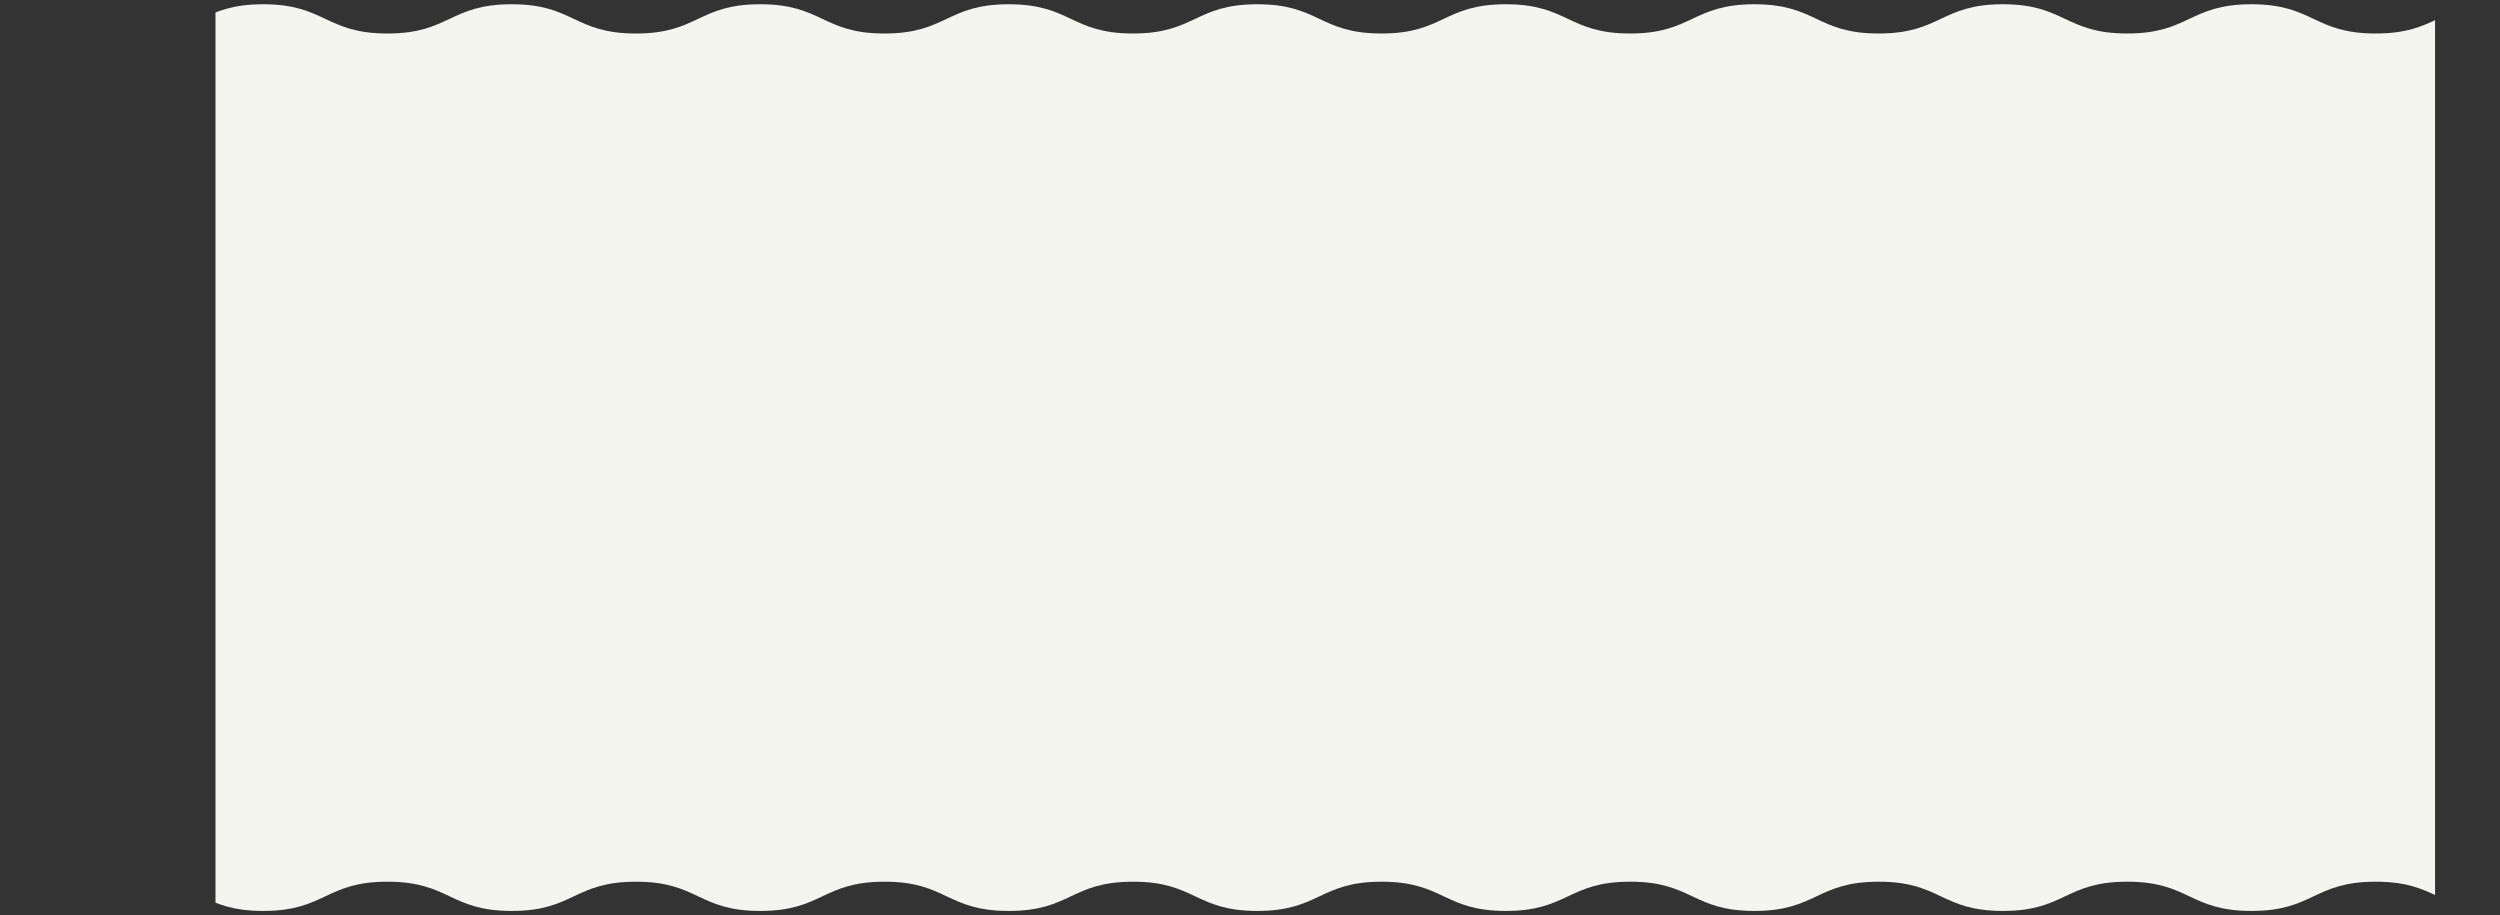 <svg xmlns="http://www.w3.org/2000/svg" xmlns:xlink="http://www.w3.org/1999/xlink" viewBox="0 0 1538.58 563.23"><rect x="0" y="0" width="1538.58" height="563.23" fill="#333333" stroke="none"/><defs><style>.cls-1{fill:none;}.cls-2{clip-path:url(#clip-path);}.cls-3{fill:#f5f5ef;}</style><clipPath id="clip-path" transform="translate(0 -146.38)"><rect class="cls-1" x="132.62" width="1366" height="768"/></clipPath></defs><title>Asset 8</title><g id="Layer_2" data-name="Layer 2"><g id="Layer_1-2" data-name="Layer 1"><g class="cls-2"><path class="cls-3" d="M1538.58,707c-38.24,0-38.24-18-76.48-18s-38.23,18-76.47,18-38.24-18-76.48-18-38.24,18-76.48,18-38.24-18-76.48-18-38.24,18-76.47,18-38.24-18-76.48-18S965,707,926.76,707s-38.24-18-76.47-18-38.24,18-76.48,18-38.24-18-76.48-18-38.24,18-76.48,18-38.24-18-76.48-18-38.24,18-76.48,18-38.24-18-76.48-18-38.24,18-76.48,18-38.24-18-76.48-18S200.21,707,162,707s-38.24-18-76.48-18S42.07,719.22,6,706.49C-6.72,702,18,684.5,18,671S0,657.51,0,644s18-13.5,18-27S0,603.51,0,590s18-13.5,18-27S0,549.51,0,536s18-13.49,18-27S0,495.52,0,482s18-13.5,18-27S0,441.52,0,428s18-13.5,18-27S0,387.52,0,374s18-13.5,18-27S0,333.52,0,320s18-13.51,18-27S0,279.52,0,266s18-13.5,18-27S0,225.52,0,212s18-13.5,18-27-24.73-31-12-35.5C42.06,136.78,47.24,167,85.48,167s38.23-18,76.47-18,38.24,18,76.48,18,38.24-18,76.48-18,38.24,18,76.48,18,38.24-18,76.47-18,38.24,18,76.48,18,38.24-18,76.48-18,38.24,18,76.47,18,38.24-18,76.48-18,38.24,18,76.48,18,38.24-18,76.48-18,38.24,18,76.48,18,38.24-18,76.48-18,38.24,18,76.48,18,38.24-18,76.48-18,38.24,18,76.48,18,38.24-18,76.48-18,38.24,18,76.48,18,38.25-18,76.49-18" transform="translate(0 -146.38)"/></g></g></g></svg>
